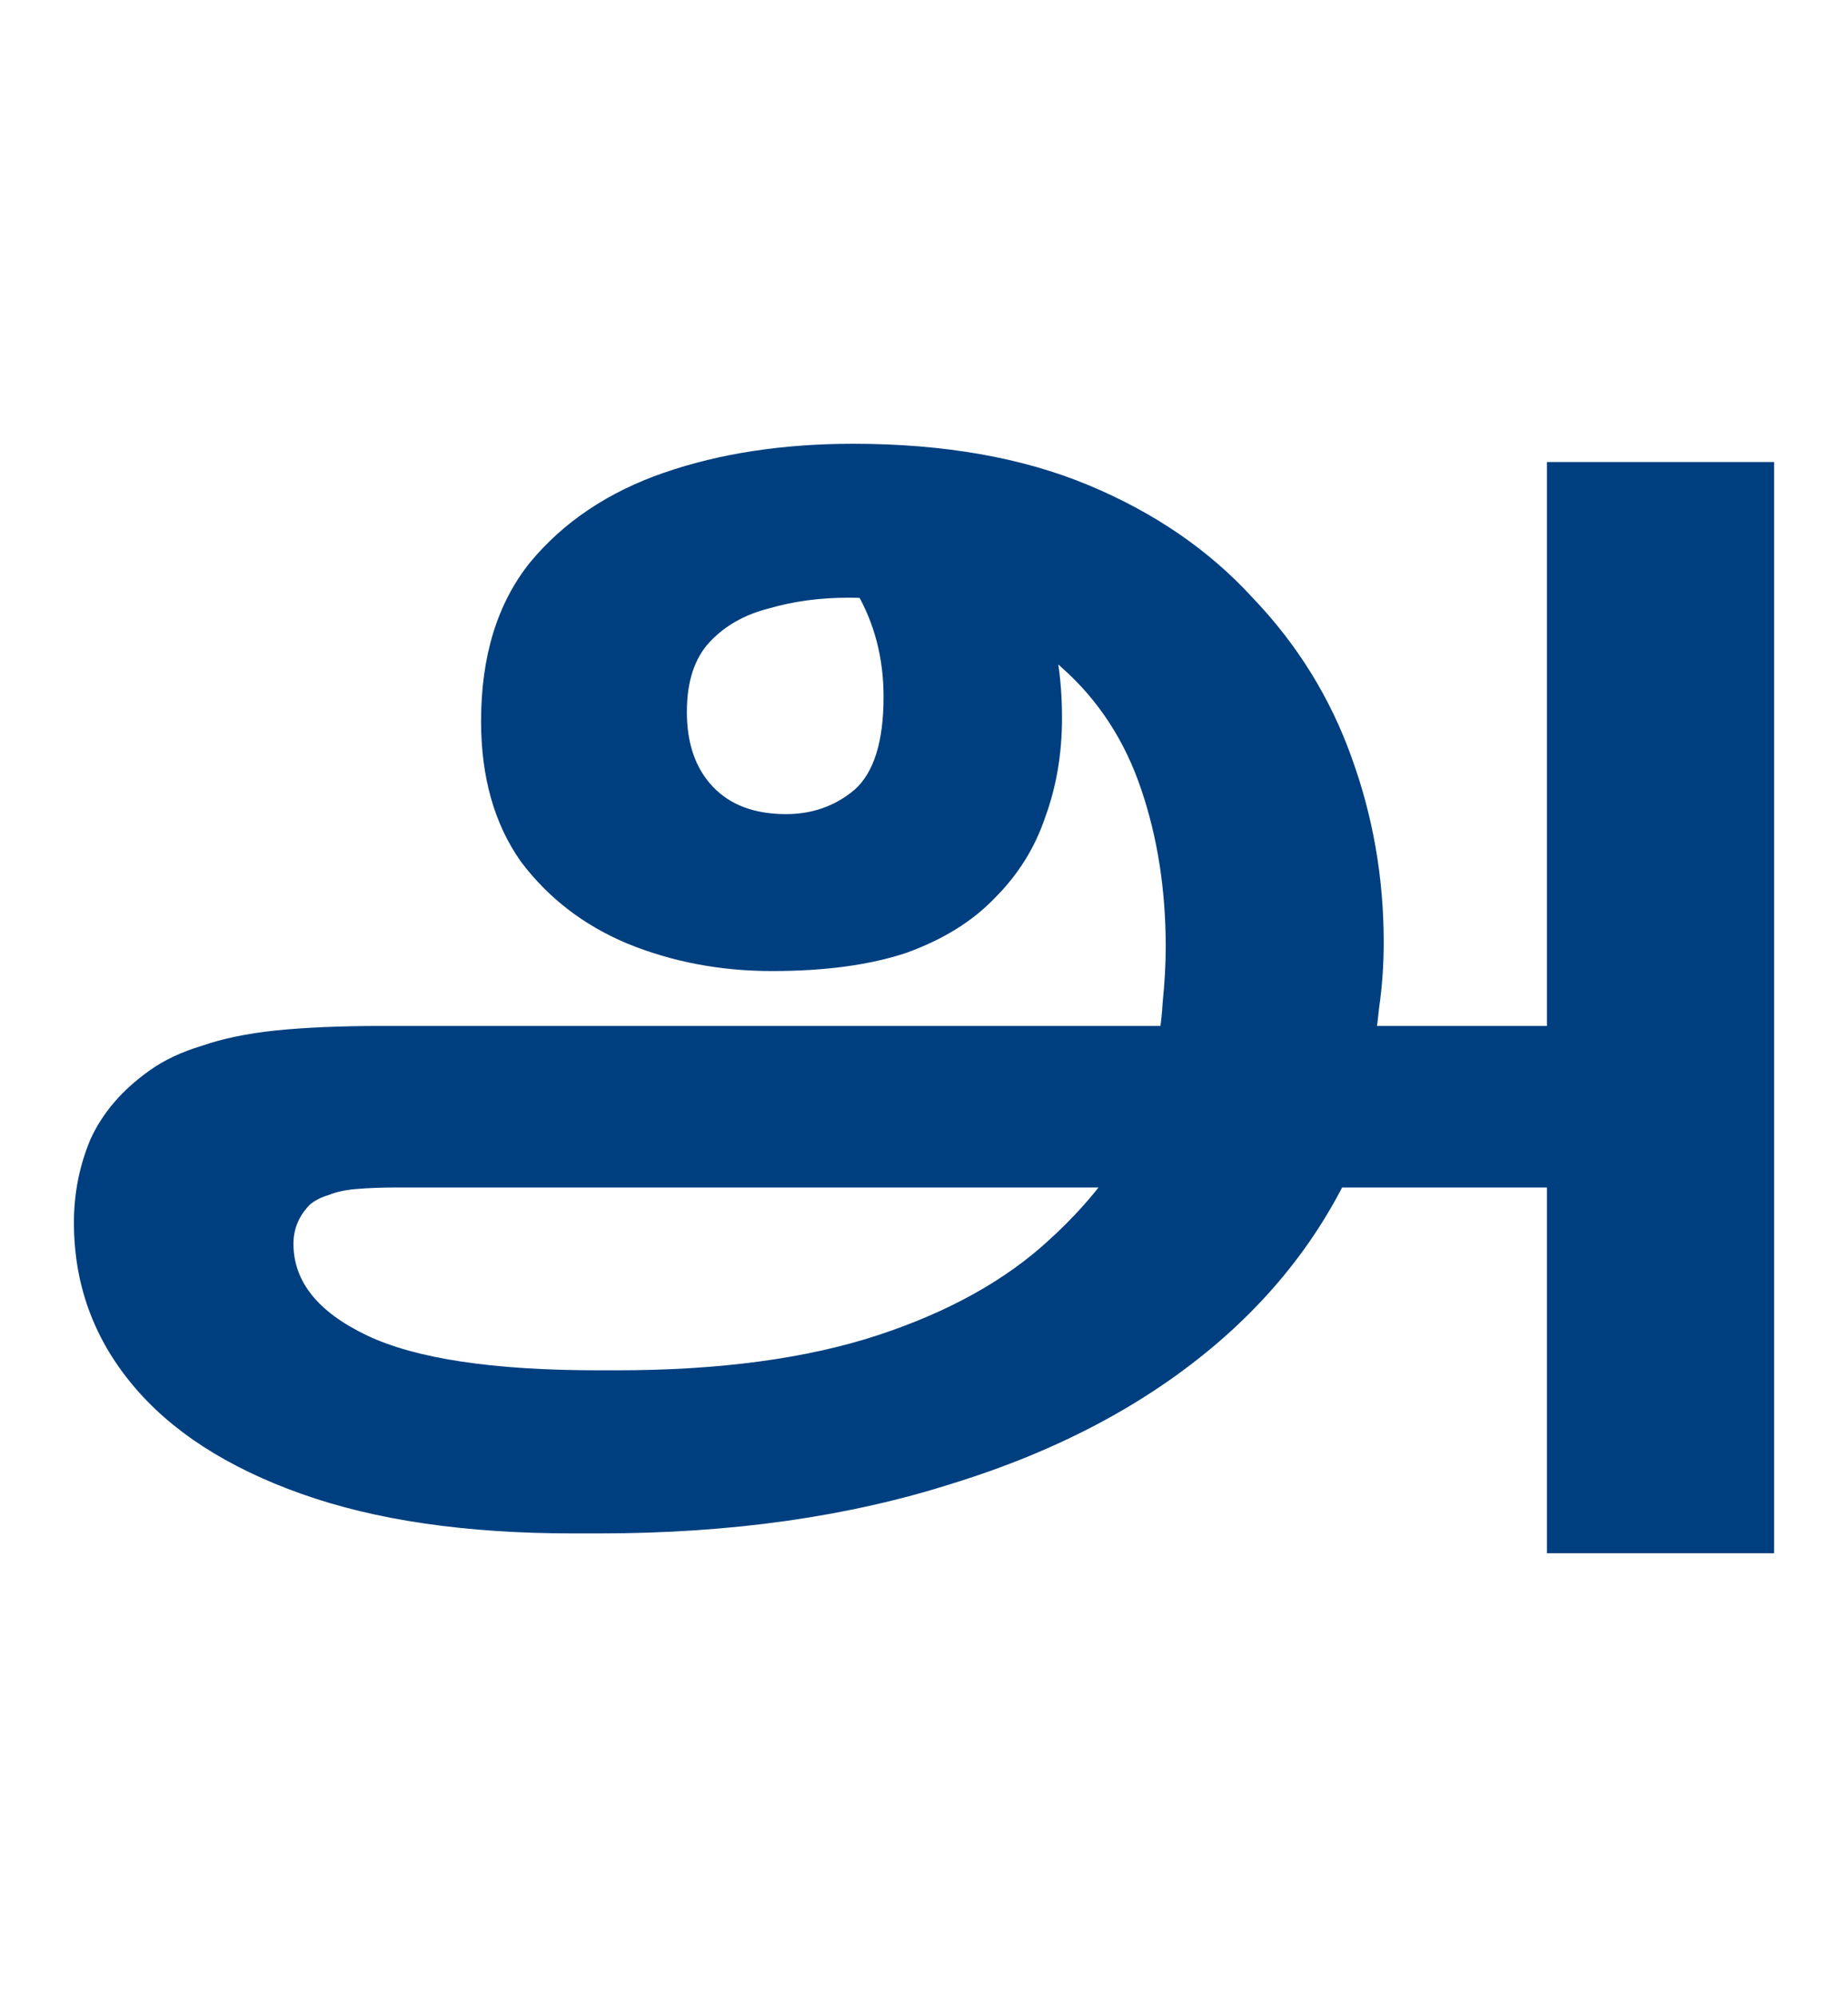 <svg width="25" height="27" viewBox="0 0 25 27" fill="none" xmlns="http://www.w3.org/2000/svg">
<path d="M7.745 20.732C6.301 20.732 5.077 20.554 4.074 20.196C3.07 19.839 2.306 19.345 1.784 18.713C1.261 18.081 1 17.353 1 16.529C1 16.131 1.076 15.753 1.227 15.396C1.392 15.039 1.66 14.729 2.031 14.468C2.224 14.331 2.458 14.221 2.733 14.139C3.008 14.043 3.338 13.974 3.723 13.933C4.122 13.892 4.603 13.871 5.167 13.871H21.112L21.091 16.055H5.394C5.174 16.055 4.981 16.062 4.816 16.076C4.665 16.089 4.541 16.117 4.445 16.158C4.349 16.185 4.266 16.227 4.197 16.282C4.046 16.433 3.97 16.611 3.97 16.817C3.97 17.326 4.3 17.738 4.961 18.054C5.621 18.369 6.666 18.527 8.096 18.527H8.344C9.732 18.527 10.908 18.369 11.871 18.054C12.834 17.738 13.611 17.305 14.202 16.756C14.807 16.206 15.254 15.595 15.543 14.922L15.604 14.345C15.673 14.084 15.714 13.823 15.728 13.562C15.756 13.287 15.77 13.033 15.77 12.799C15.77 12.03 15.659 11.323 15.44 10.677C15.219 10.018 14.862 9.468 14.367 9.029C13.886 8.576 13.246 8.28 12.448 8.143C12.297 8.115 12.132 8.102 11.953 8.102C11.788 8.088 11.63 8.081 11.479 8.081C11.094 8.081 10.736 8.129 10.406 8.225C10.076 8.308 9.808 8.459 9.602 8.679C9.396 8.898 9.292 9.214 9.292 9.626C9.292 10.052 9.409 10.389 9.643 10.636C9.877 10.883 10.207 11.007 10.633 11.007C10.991 11.007 11.3 10.897 11.561 10.677C11.823 10.444 11.953 10.025 11.953 9.42C11.953 8.898 11.83 8.424 11.582 7.999C11.348 7.559 11.08 7.154 10.778 6.783L12.944 6.453C13.177 6.659 13.397 6.913 13.604 7.216C13.824 7.518 14.002 7.875 14.14 8.287C14.291 8.685 14.367 9.159 14.367 9.709C14.367 10.19 14.291 10.636 14.14 11.048C14.002 11.46 13.775 11.824 13.459 12.14C13.157 12.456 12.758 12.703 12.263 12.882C11.768 13.047 11.163 13.129 10.447 13.129C9.746 13.129 9.093 13.005 8.488 12.758C7.897 12.511 7.415 12.14 7.044 11.646C6.686 11.137 6.508 10.505 6.508 9.75C6.508 8.871 6.728 8.157 7.168 7.607C7.622 7.058 8.227 6.652 8.983 6.391C9.739 6.13 10.592 6 11.541 6C12.765 6 13.824 6.185 14.717 6.556C15.611 6.927 16.354 7.435 16.945 8.081C17.55 8.713 17.997 9.434 18.286 10.245C18.575 11.041 18.719 11.872 18.719 12.738C18.719 13.04 18.699 13.335 18.657 13.624C18.63 13.898 18.589 14.173 18.534 14.448V15.19C18.121 16.343 17.433 17.332 16.471 18.157C15.508 18.981 14.319 19.613 12.902 20.052C11.486 20.506 9.891 20.732 8.117 20.732H7.745ZM20.927 21V6.247H24V21H20.927Z" fill="#003F7F"/>
</svg>
